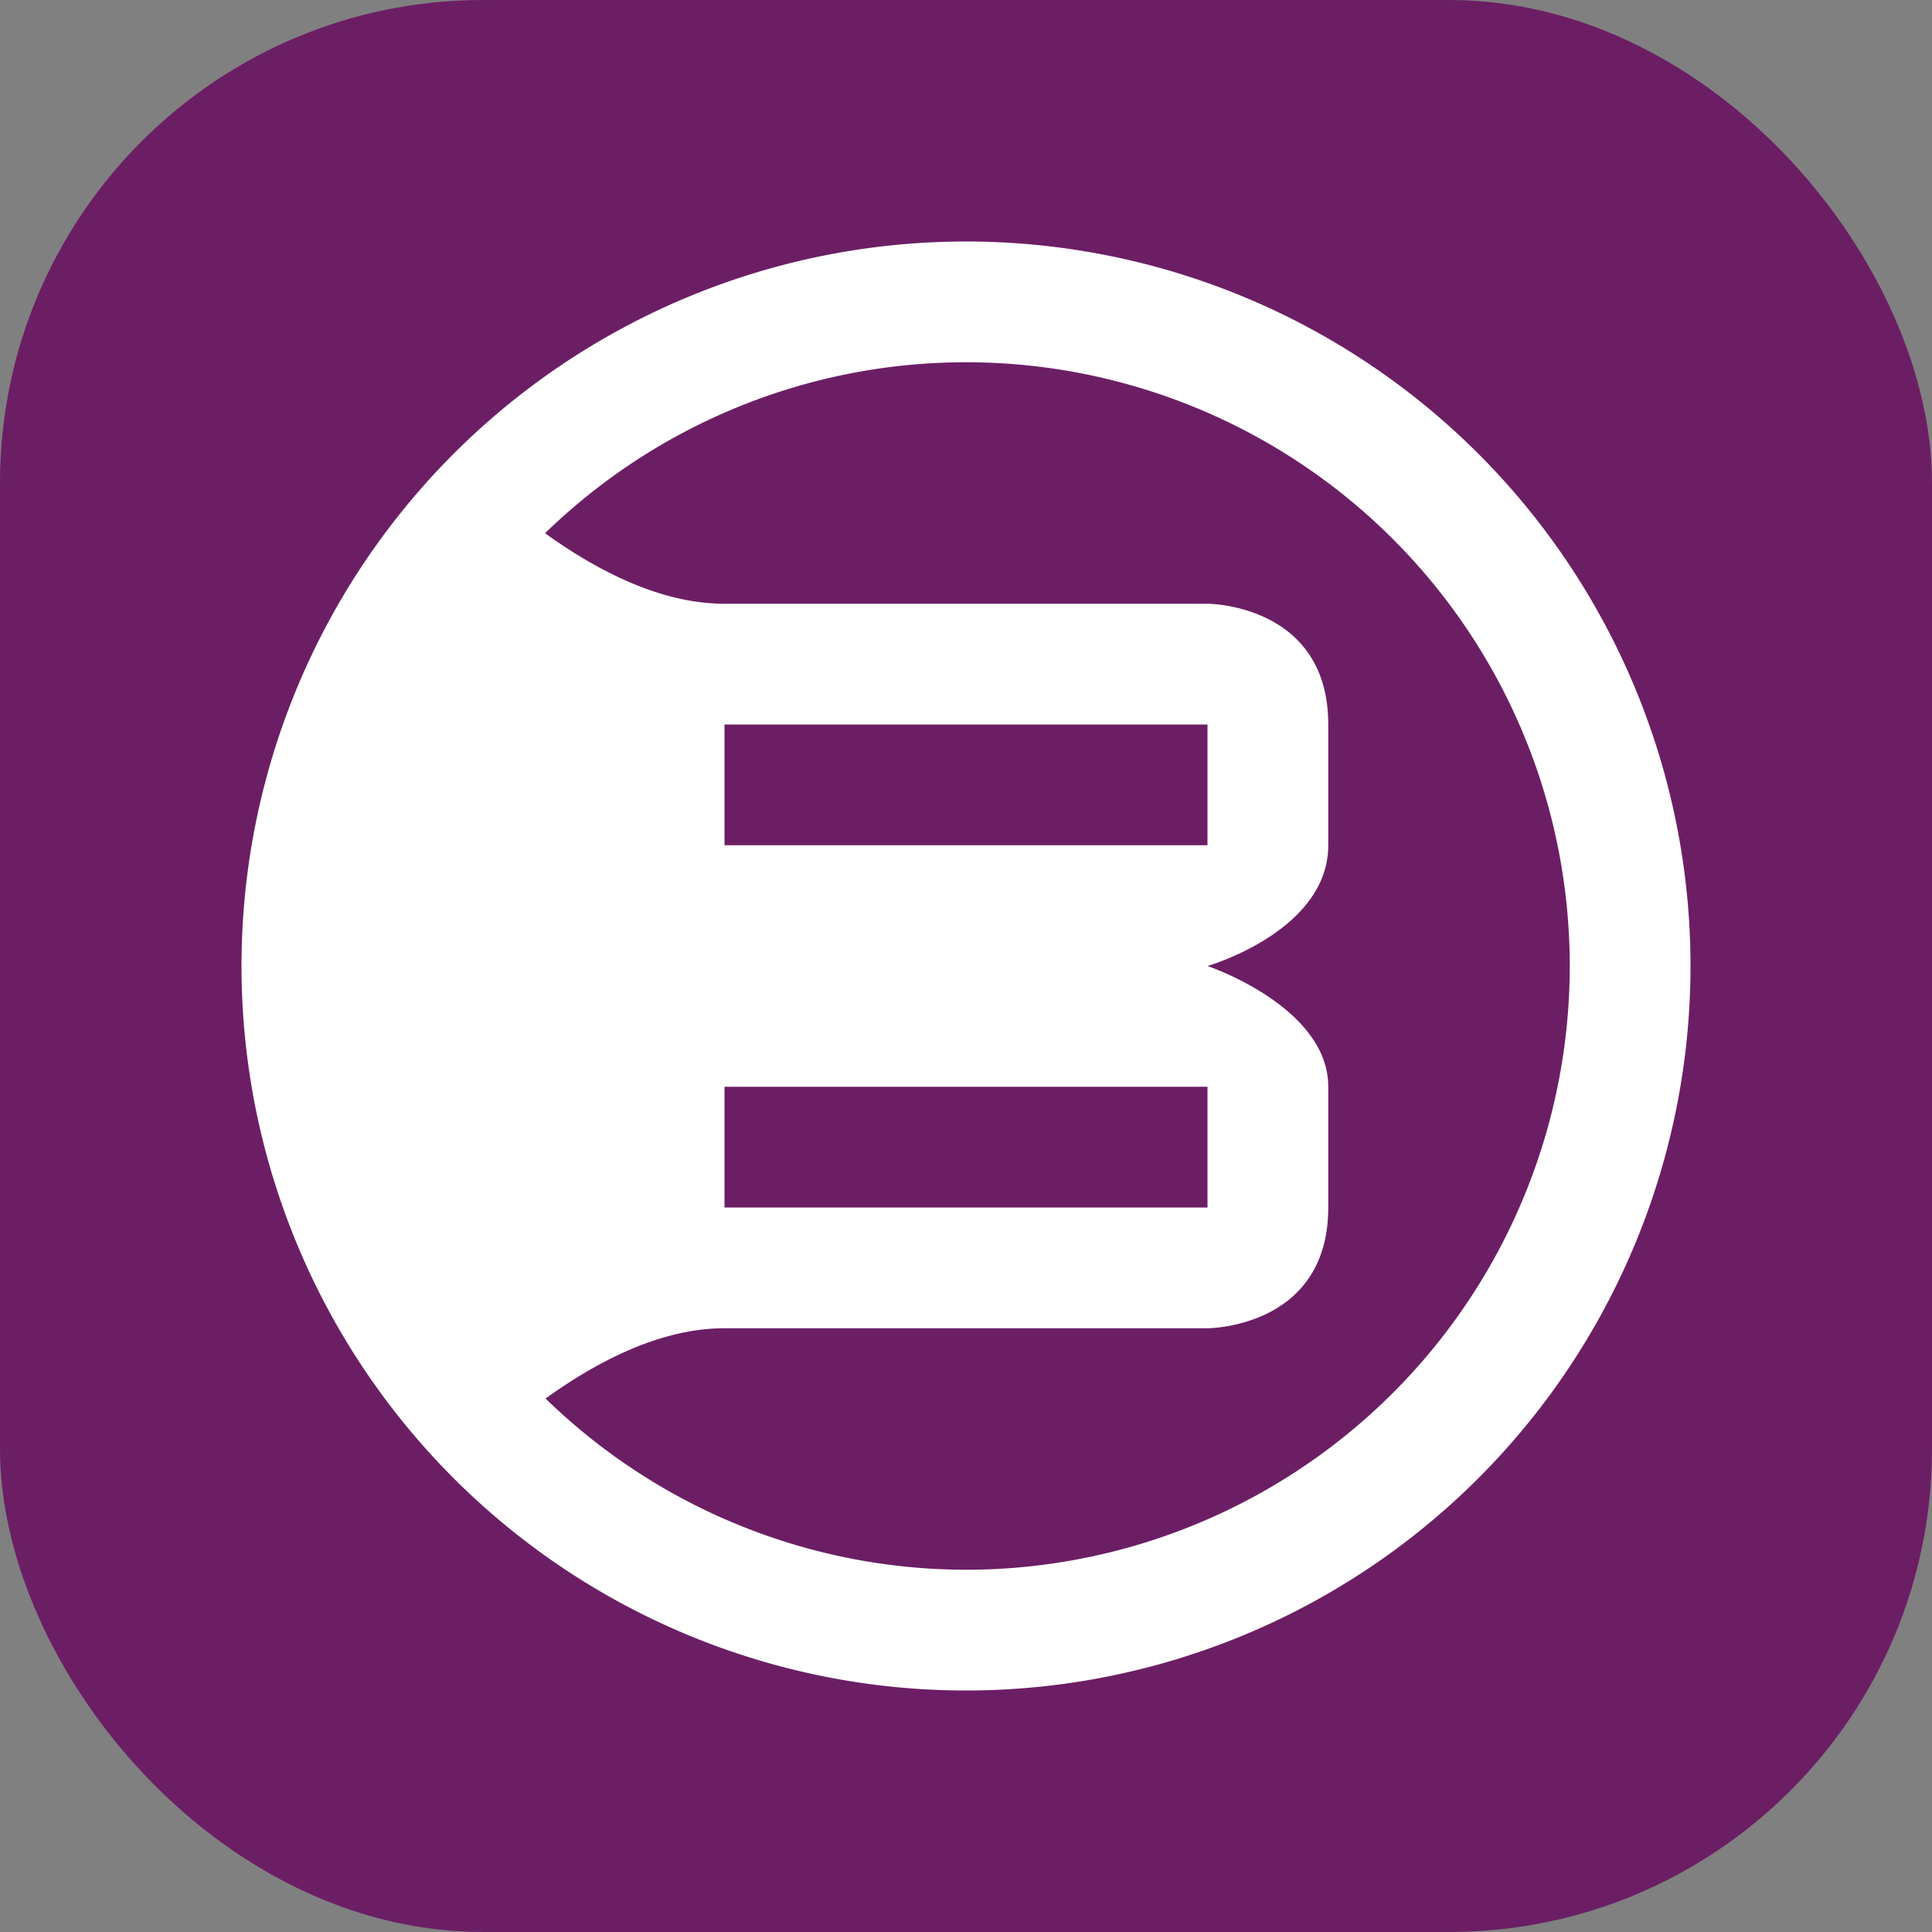 <svg width="16" height="16" version="1.1" xmlns="http://www.w3.org/2000/svg">
 <rect width="100%" height="100%" fill="#808080" stroke="none"/>
 <rect x="1.2628787e-15" y="1.7763568e-15" width="16" height="16" rx="4" ry="4" style="fill:#6c1e65"/>
 <path d="m8 2a6 6 0 0 0-6 6 6 6 0 0 0 6 6 6 6 0 0 0 6-6 6 6 0 0 0-6-6zm0 1a5 5 0 0 1 5 5 5 5 0 0 1-5 5 5 5 0 0 1-3.482-1.418c0.384-0.276 0.923-0.582 1.482-0.582h4s1 0 1-1v-1c0-0.664-1-1-1-1s1-0.288 1-1v-1c0-1-1-1-1-1h-4c-0.561 0-1.102-0.308-1.486-0.584a5 5 0 0 1 3.486-1.416zm-2 3h4v1h-4v-1zm0 3h4v1h-4v-1z" style="fill:#ffffff"/>
</svg>
